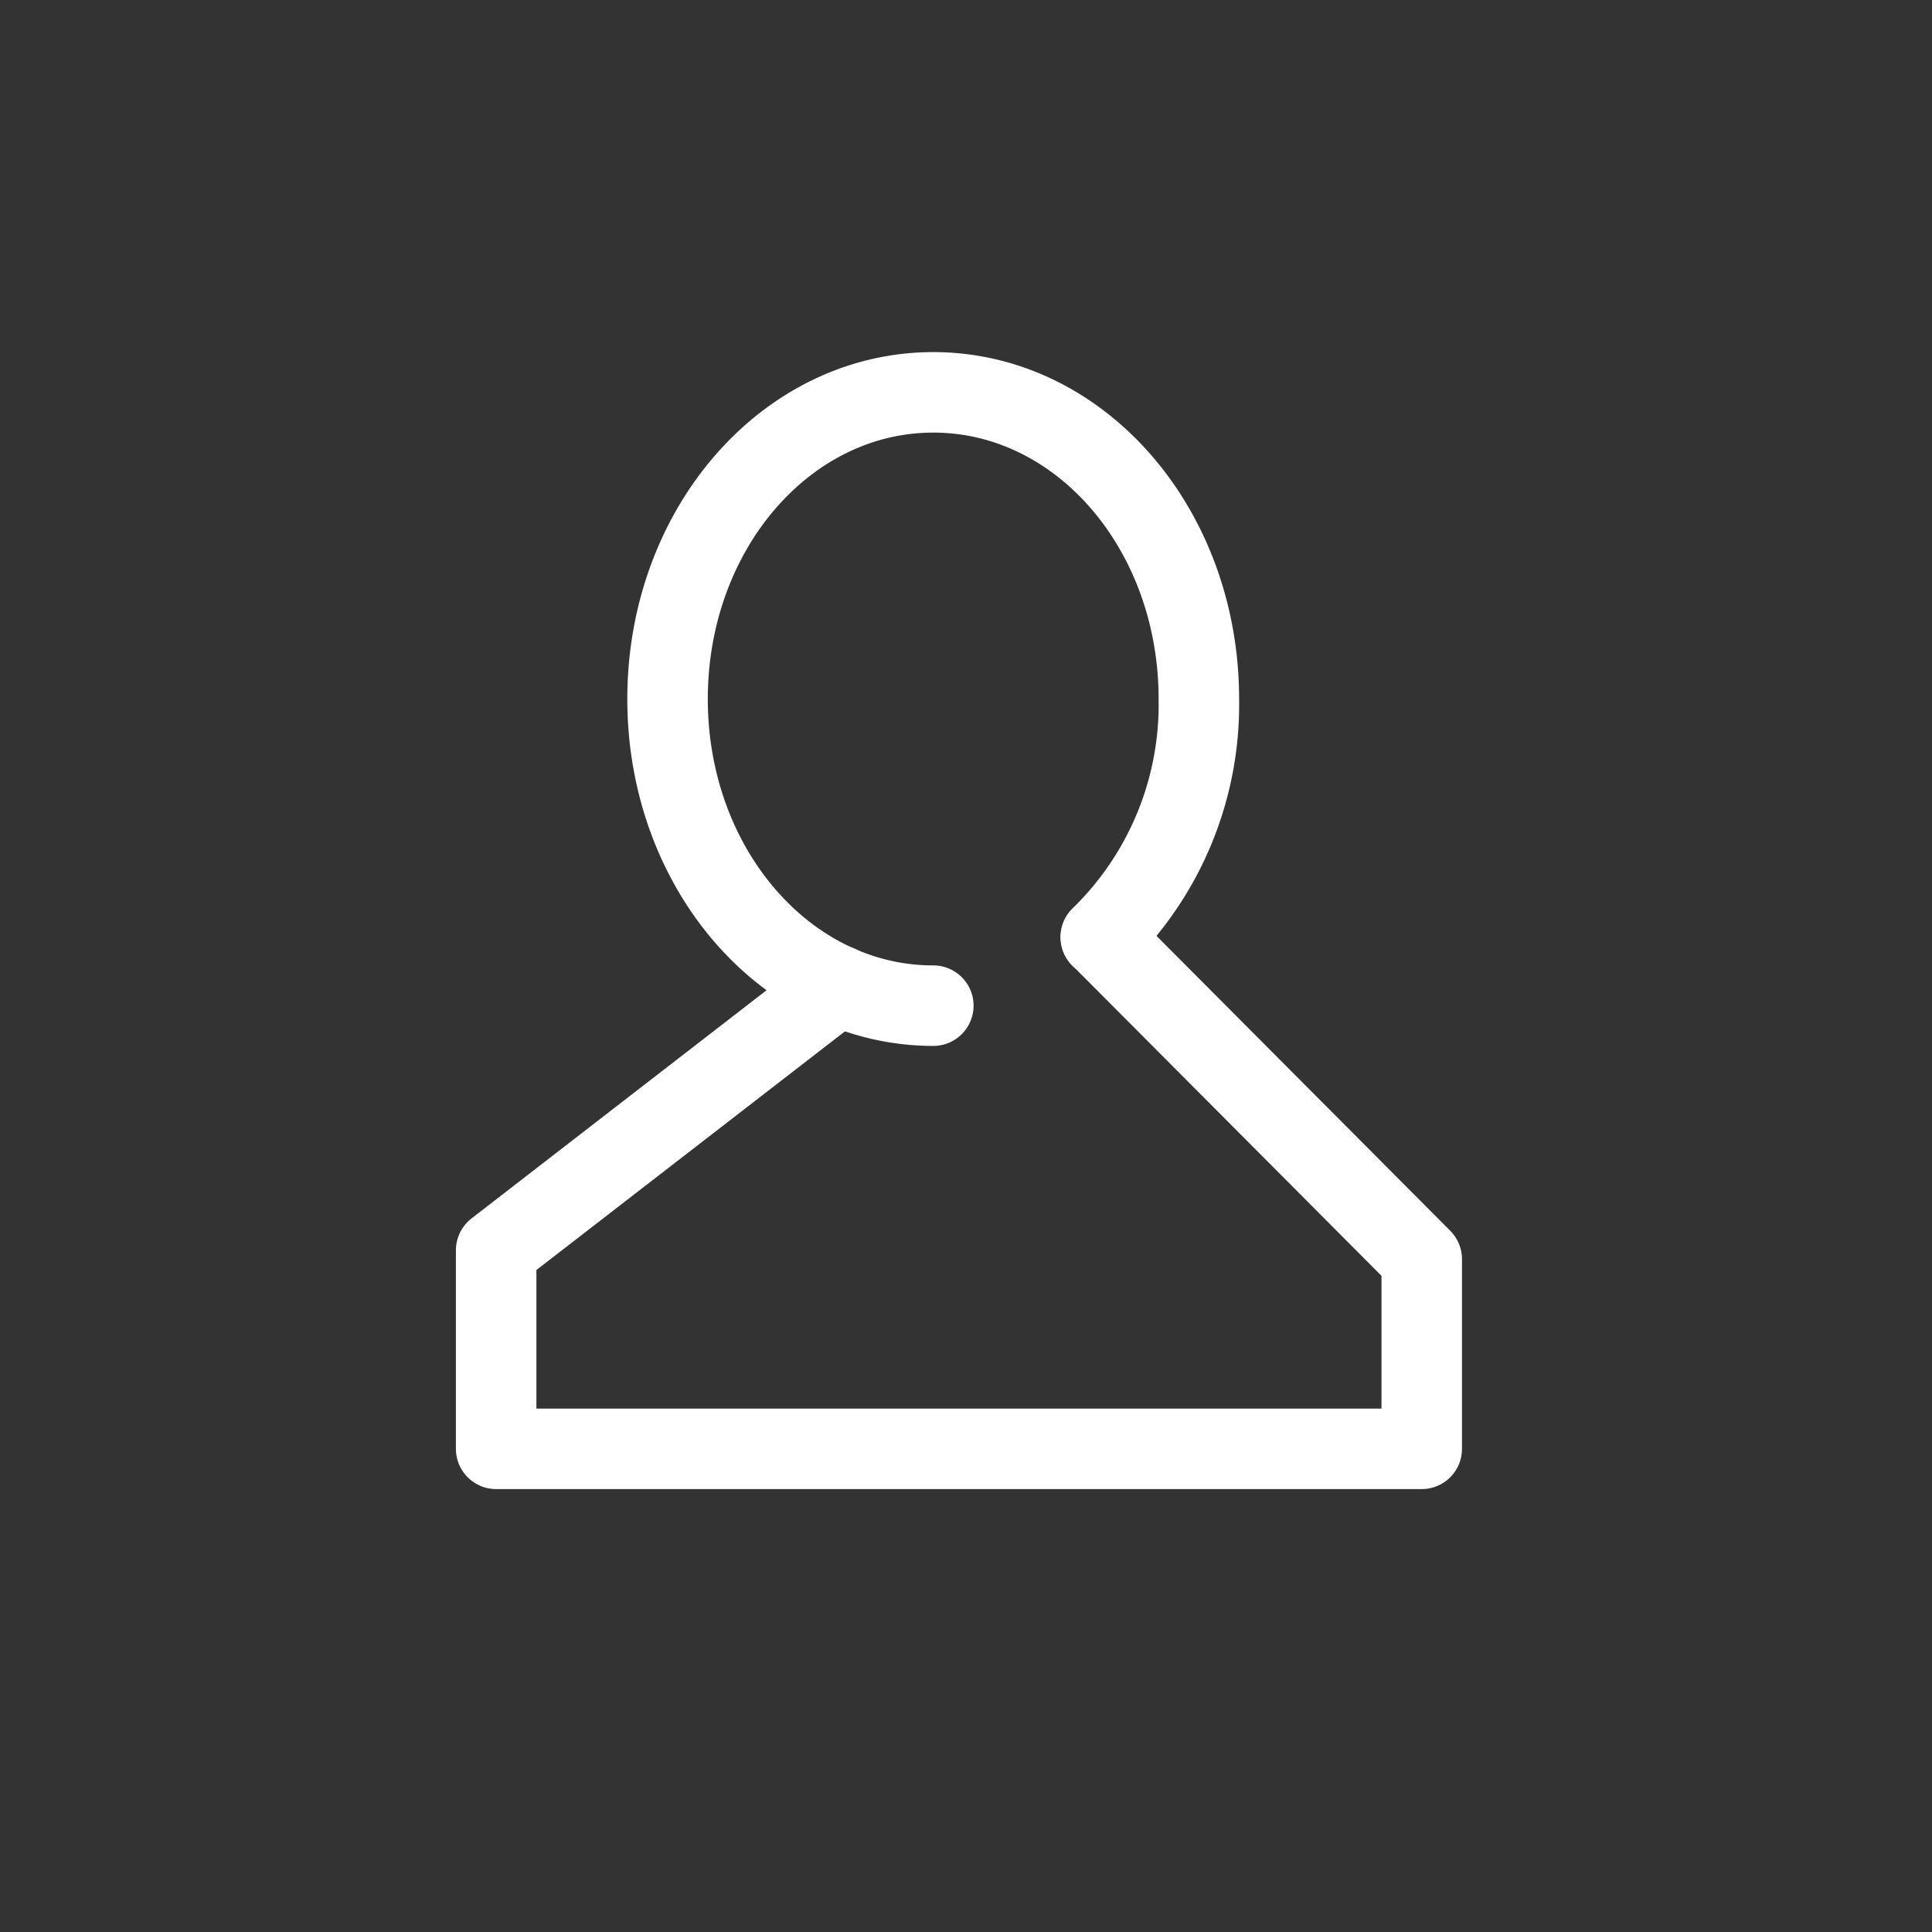 <svg xmlns="http://www.w3.org/2000/svg" viewBox="0 0 36 36"><rect x="0" y="0" width="36" height="36" fill="#333333" stroke="none"/><defs><style>.cls-2{fill:none;stroke:#fff;stroke-linecap:round;stroke-linejoin:round;stroke-miterlimit:10;stroke-width:1.5px}</style></defs><g id="icon_desktop_contacts-Normal" transform="translate(2552 10481)"><path id="Rectangle_861" data-name="Rectangle 861" transform="translate(-2552 -10481)" fill="transparent" d="M0 0h36v36H0z"/><g id="Group_587" data-name="Group 587" transform="translate(-2549.876 -10478.789)"><path id="Path_36" data-name="Path 36" class="cls-2" d="M38.452 16.528c-2.743 0-4.952-2.552-4.952-5.714S35.709 5.1 38.452 5.1 43.4 7.652 43.4 10.814a6.048 6.048 0 0 1-1.829 4.438" transform="translate(-23.185)"/><path id="Path_37" data-name="Path 37" class="cls-2" d="M18.391 58.4l5.977 6v3.534H7.121v-3.7L13.5 59.3" transform="translate(0 -43.148)"/></g></g></svg>